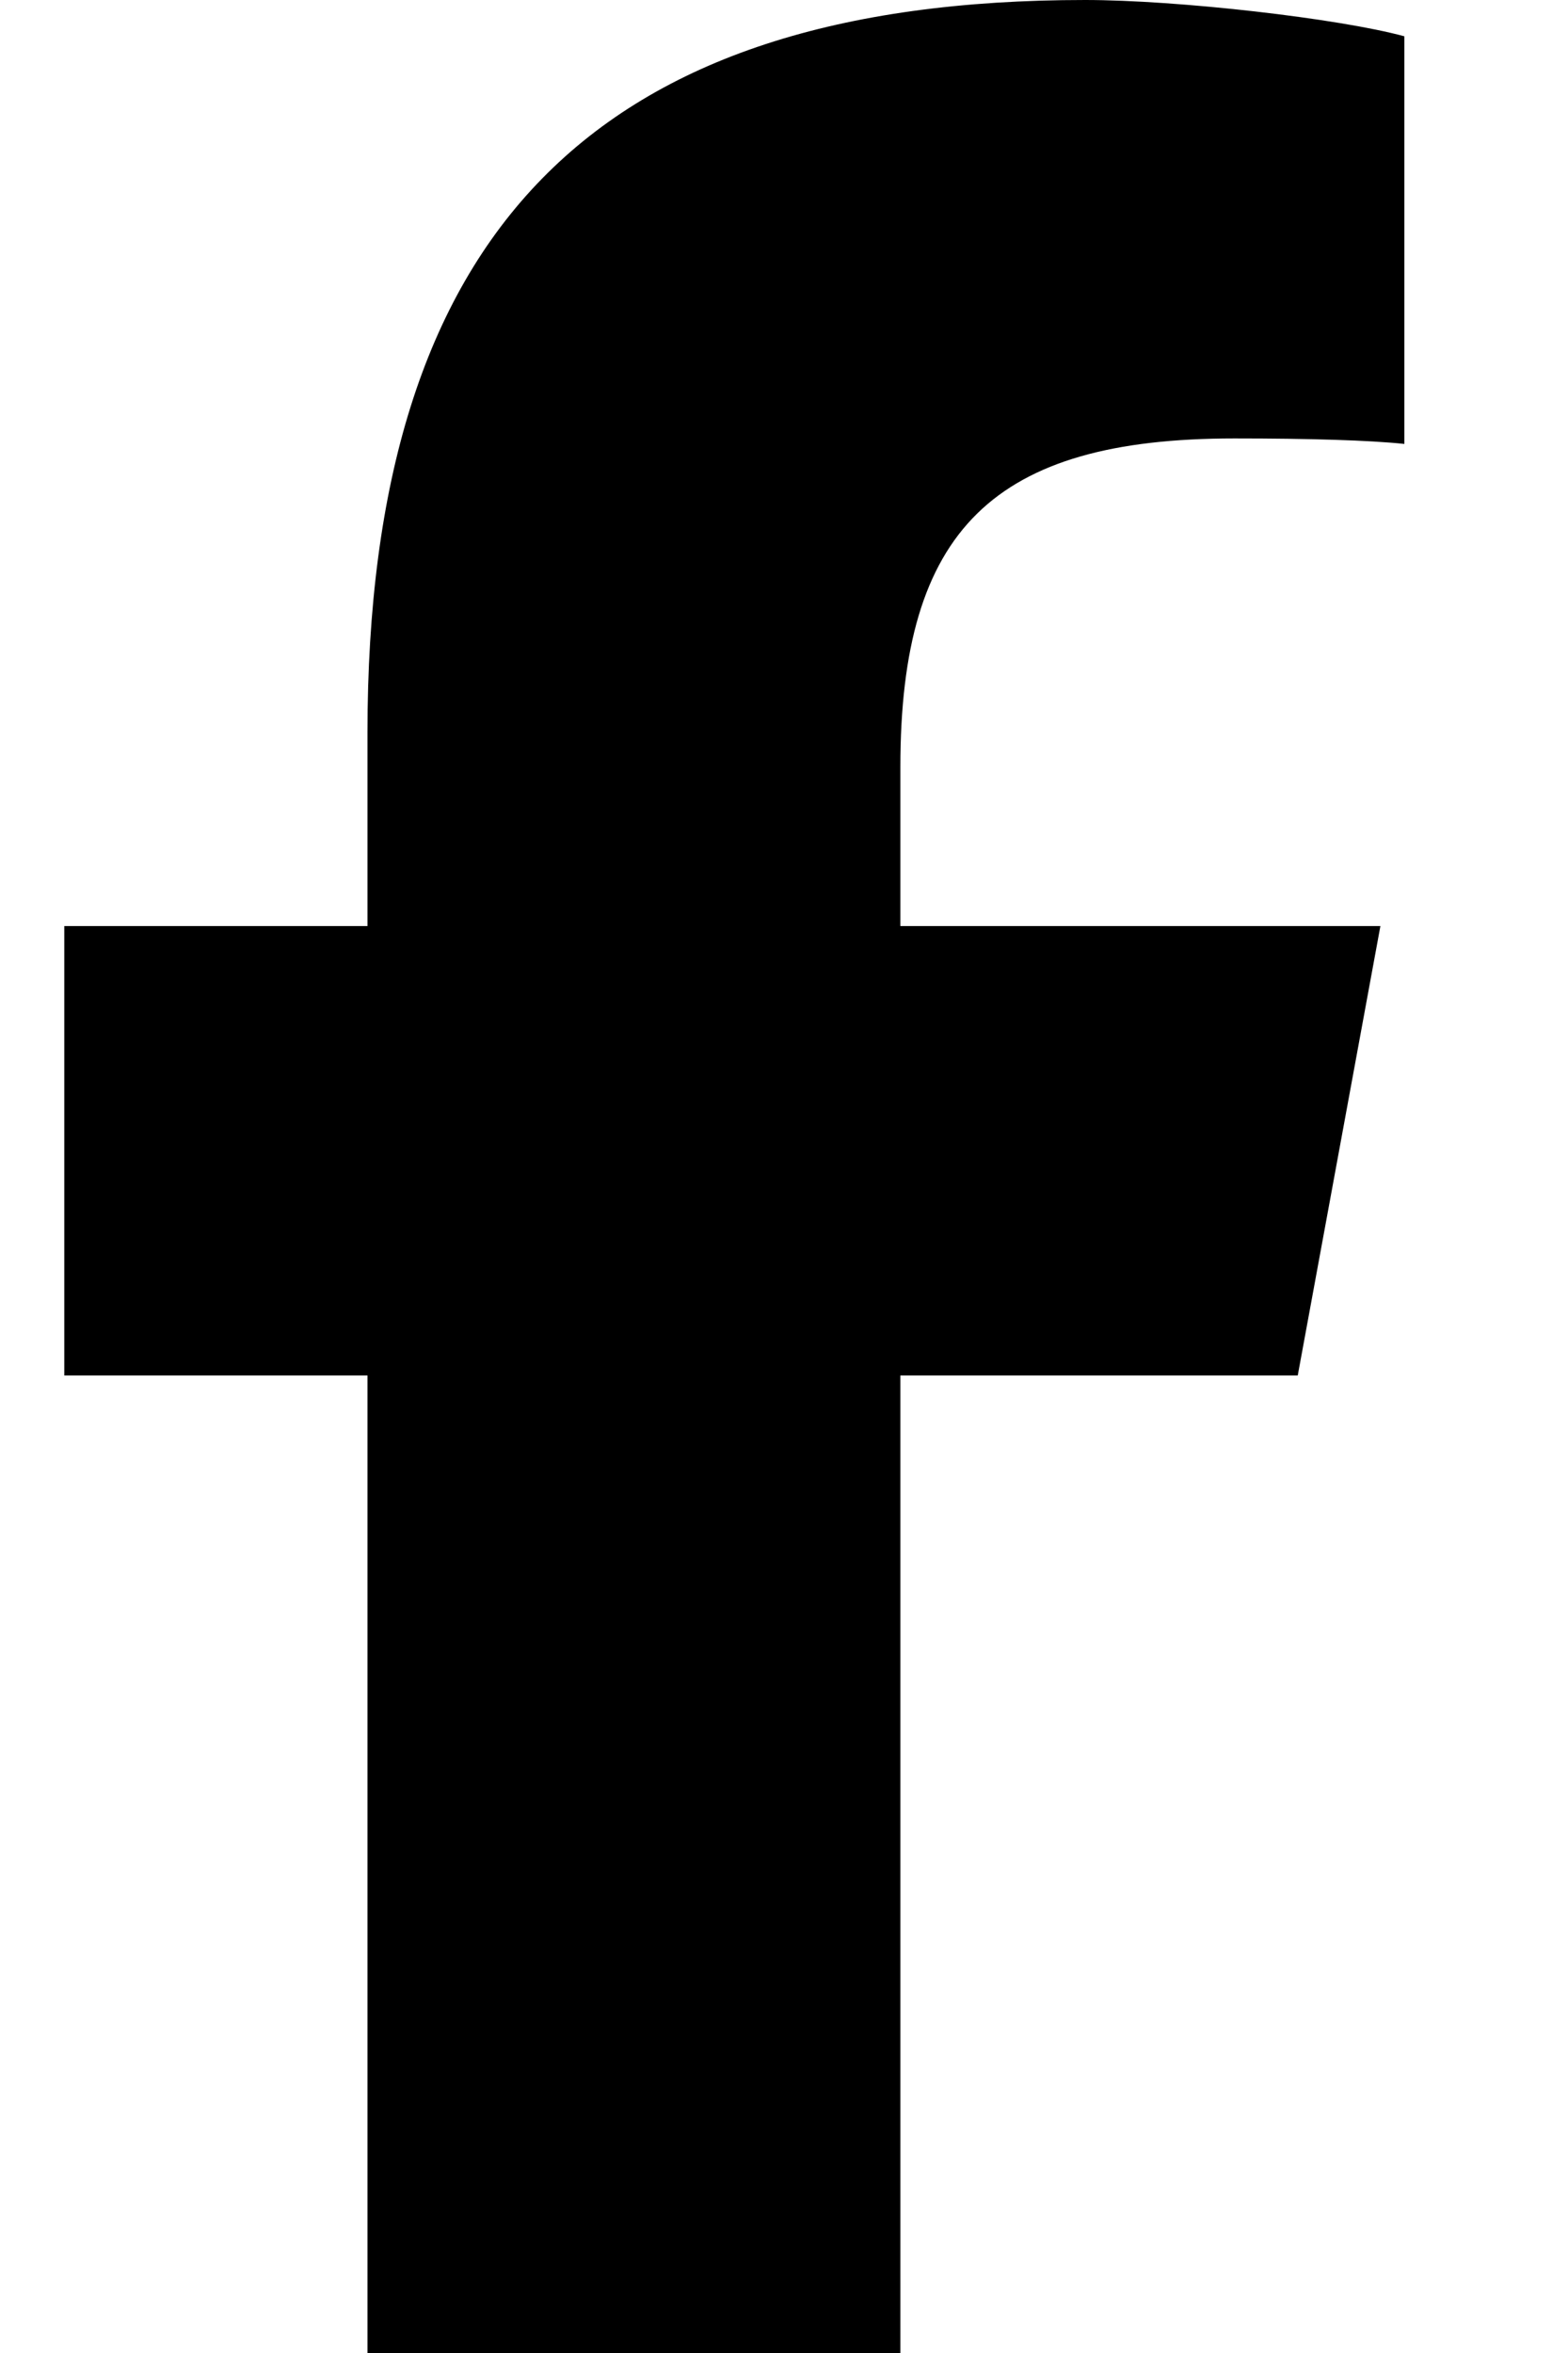 <svg width="14" height="21" viewBox="0 0 14 21" fill="none" xmlns="http://www.w3.org/2000/svg">
<rect width="14" height="21" fill="#F5F5F5"/>
<g clip-path="url(#clip0_0_1)">
<rect width="1440" height="4333" transform="translate(-1041 -98)" fill="white"/>
<path d="M3.281 12.276V21H8.039V12.276H11.587L12.325 8.265H8.039V6.846C8.039 4.725 8.872 3.913 11.021 3.913C11.69 3.913 12.227 3.929 12.539 3.962V0.324C11.952 0.164 10.516 0 9.688 0C5.303 0 3.281 2.071 3.281 6.538V8.265H0.574V12.276H3.281Z" fill="black"/>
</g>
<defs>
<clipPath id="clip0_0_1">
<rect width="1440" height="4333" fill="white" transform="translate(-1041 -98)"/>
</clipPath>
</defs>
</svg>
